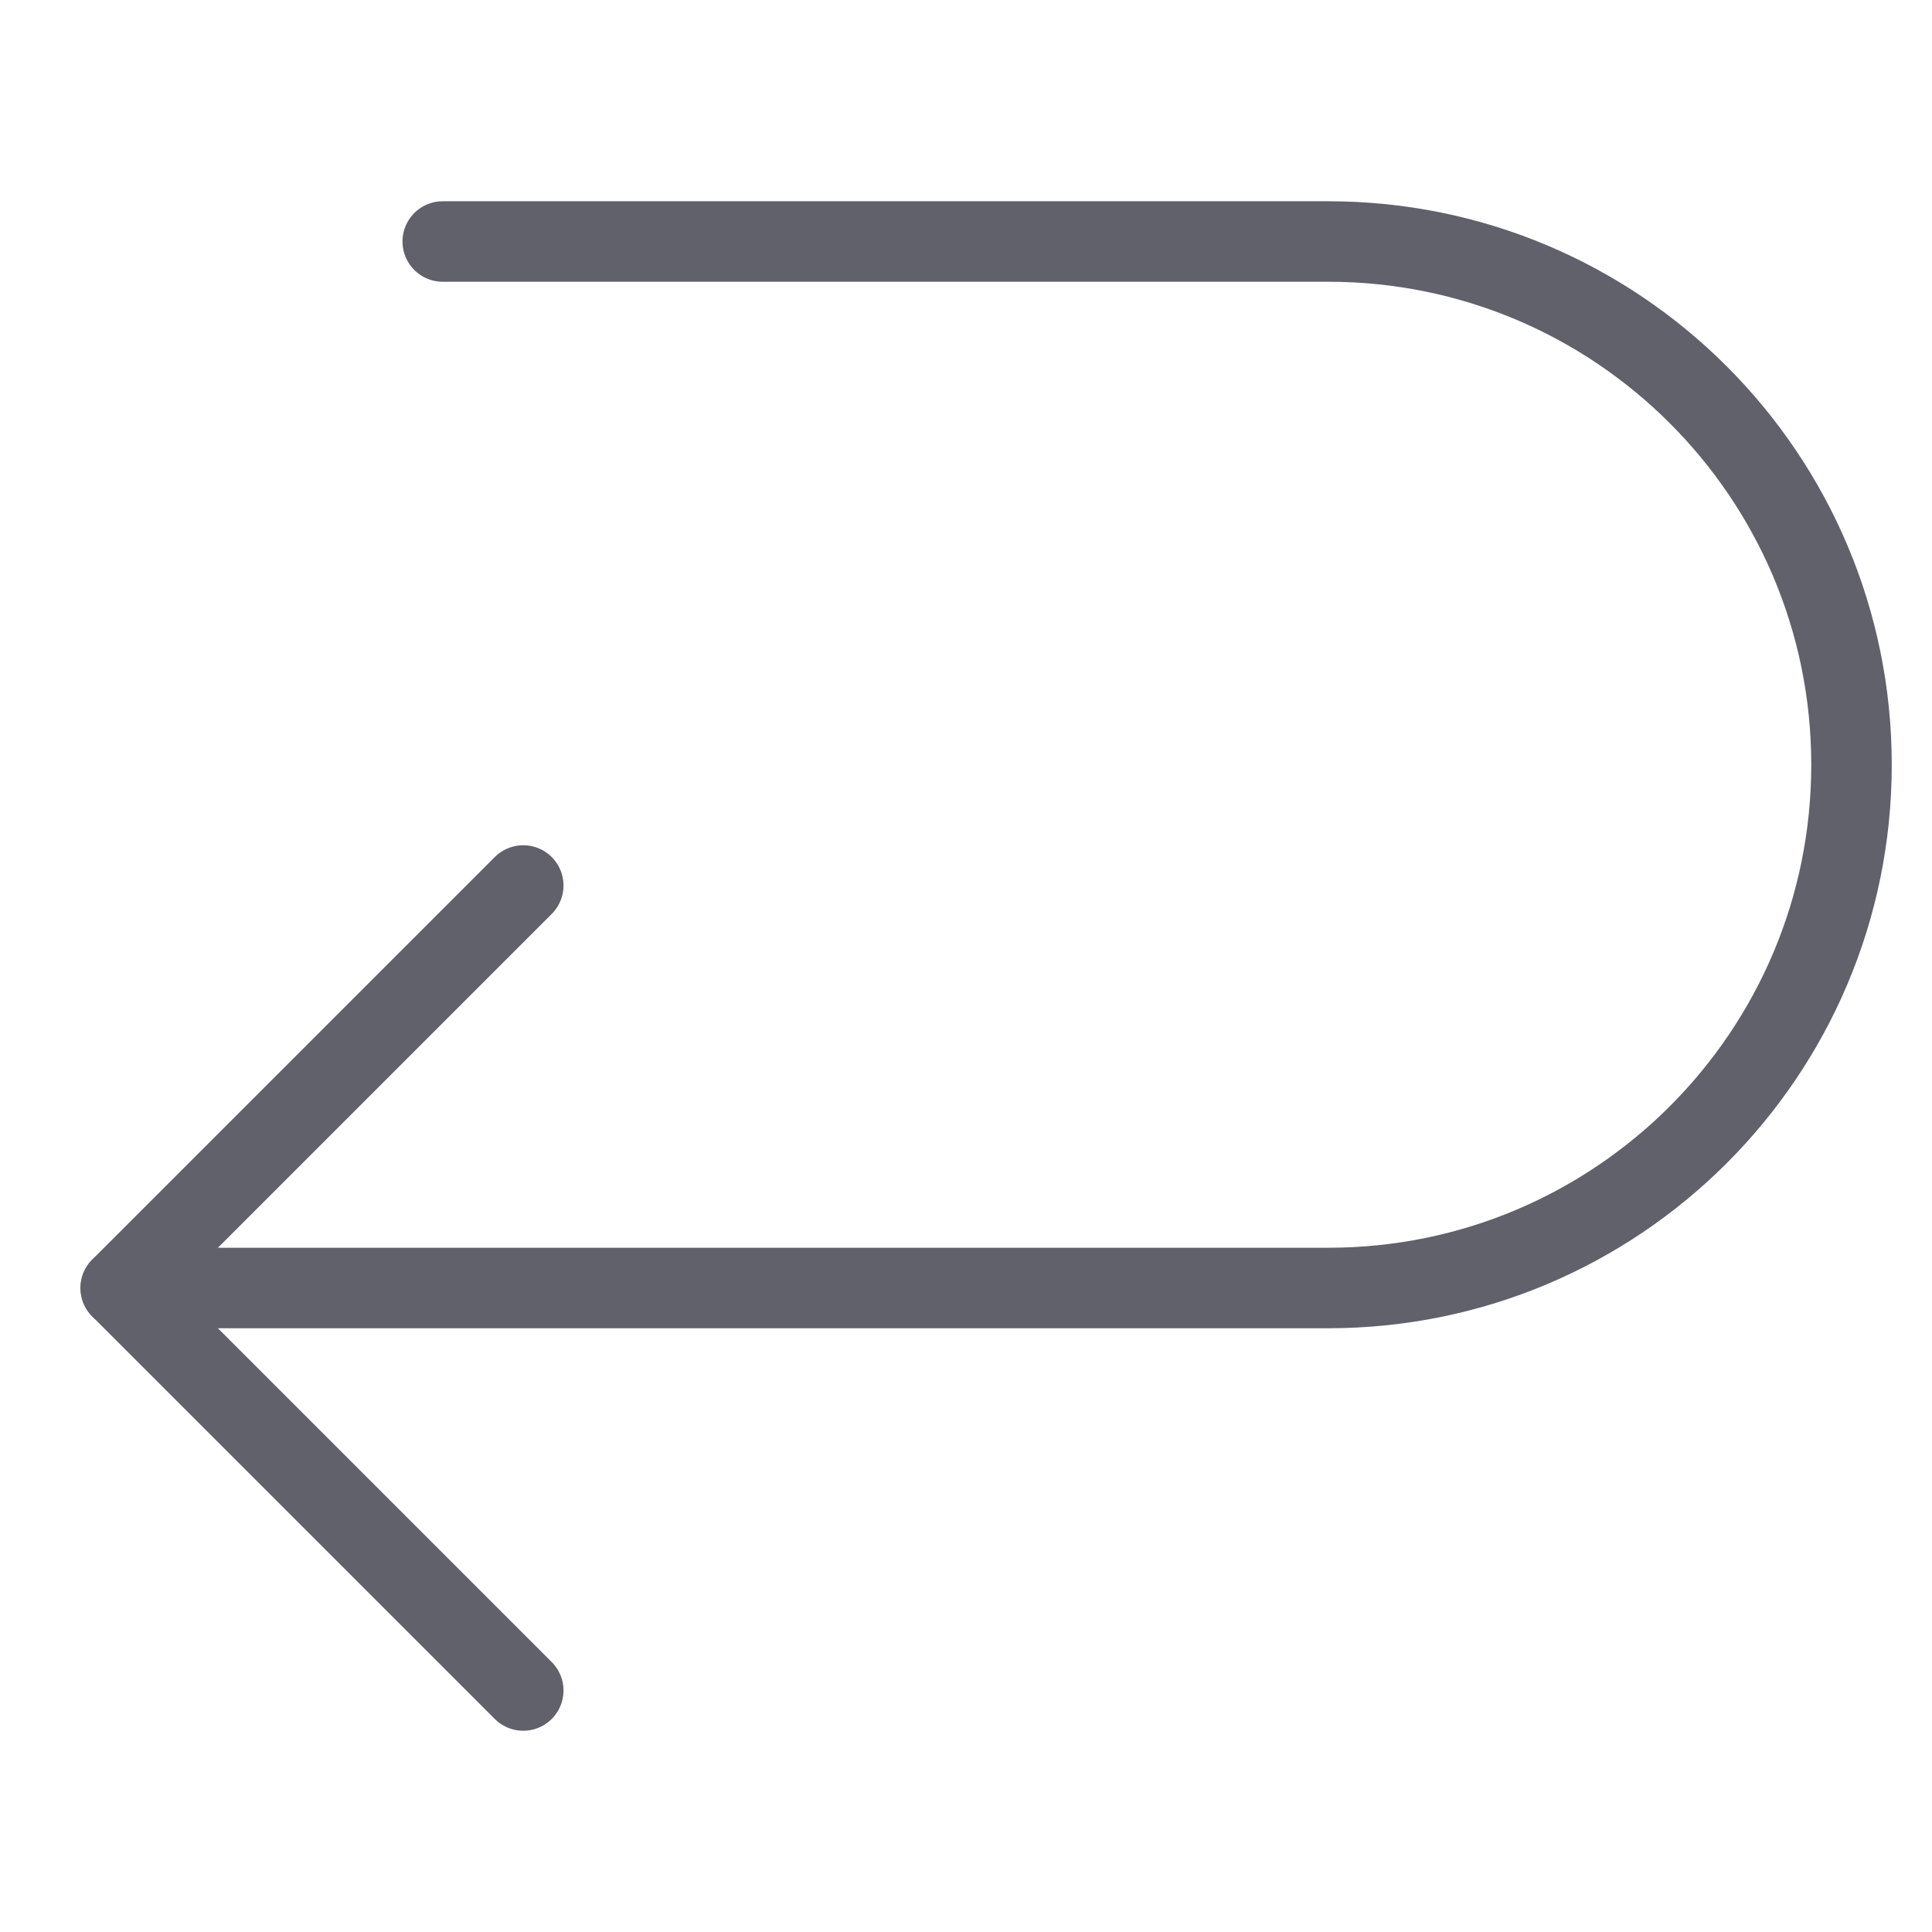 <svg xmlns="http://www.w3.org/2000/svg" height="24" width="24" viewBox="0 0 48 48"><g stroke-linecap="round" fill="#61616b" stroke-linejoin="round" class="nc-icon-wrapper"><path data-cap="butt" fill="none" stroke="#61616b" stroke-width="2" d="M3,32h30c7.18,0,13-5.82,13-13 v0c0-7.18-5.82-13-13-13H11"></path> <polyline fill="none" stroke="#61616b" stroke-width="2" points="13,22 3,32 13,42 "></polyline></g></svg>